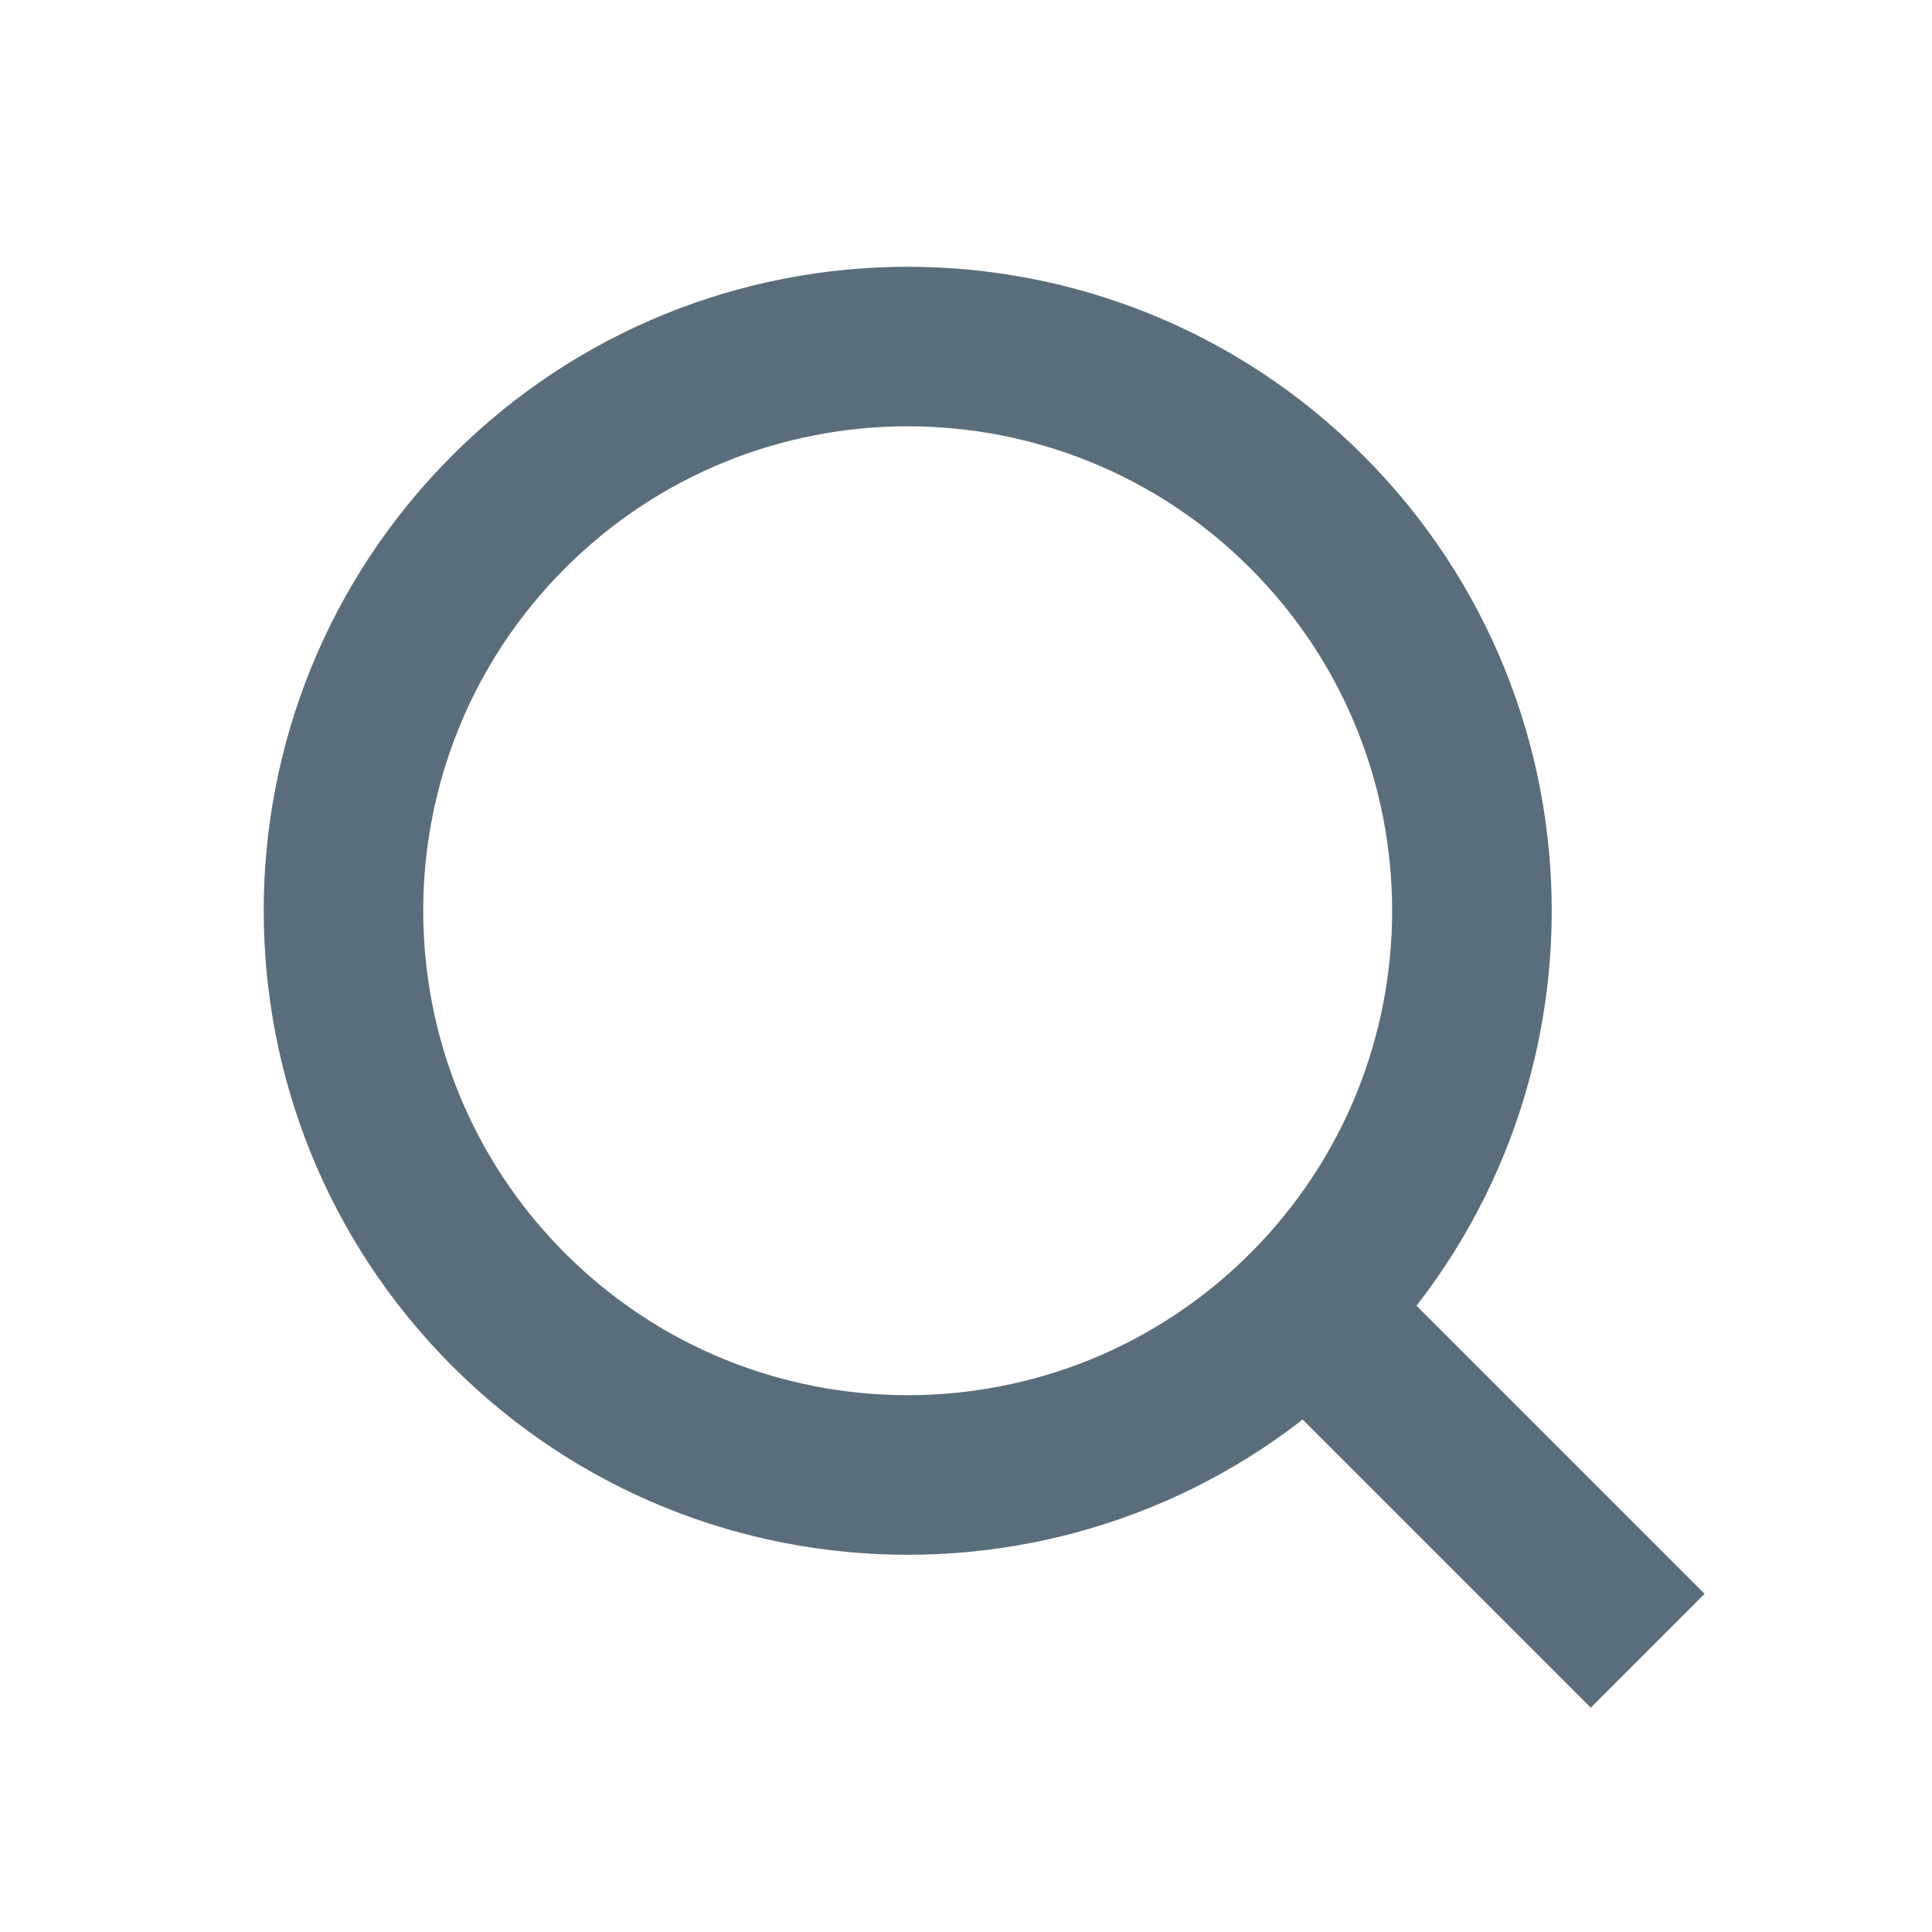 <svg width="24" height="24" viewBox="0 0 24 24" fill="none" xmlns="http://www.w3.org/2000/svg">
<g clip-path="url(#clip0)">
<path fill-rule="evenodd" clip-rule="evenodd" d="M16.933 5.657C20.057 8.781 20.057 13.846 16.933 16.971C13.808 20.095 8.743 20.095 5.619 16.971C2.495 13.846 2.495 8.781 5.619 5.657C8.743 2.533 13.808 2.533 16.933 5.657ZM15.531 7.058C17.881 9.409 17.881 13.219 15.531 15.569C13.181 17.919 9.37 17.919 7.02 15.569C4.67 13.219 4.67 9.409 7.02 7.058C9.37 4.708 13.181 4.708 15.531 7.058Z" fill="#5A6D7B"/>
<rect x="19.761" y="21.213" width="6" height="2" transform="rotate(-135 19.761 21.213)" fill="#5A6D7B"/>
</g>
<defs>
<clipPath id="clip0">
<rect width="24" height="24" fill="white"/>
</clipPath>
</defs>
</svg>
